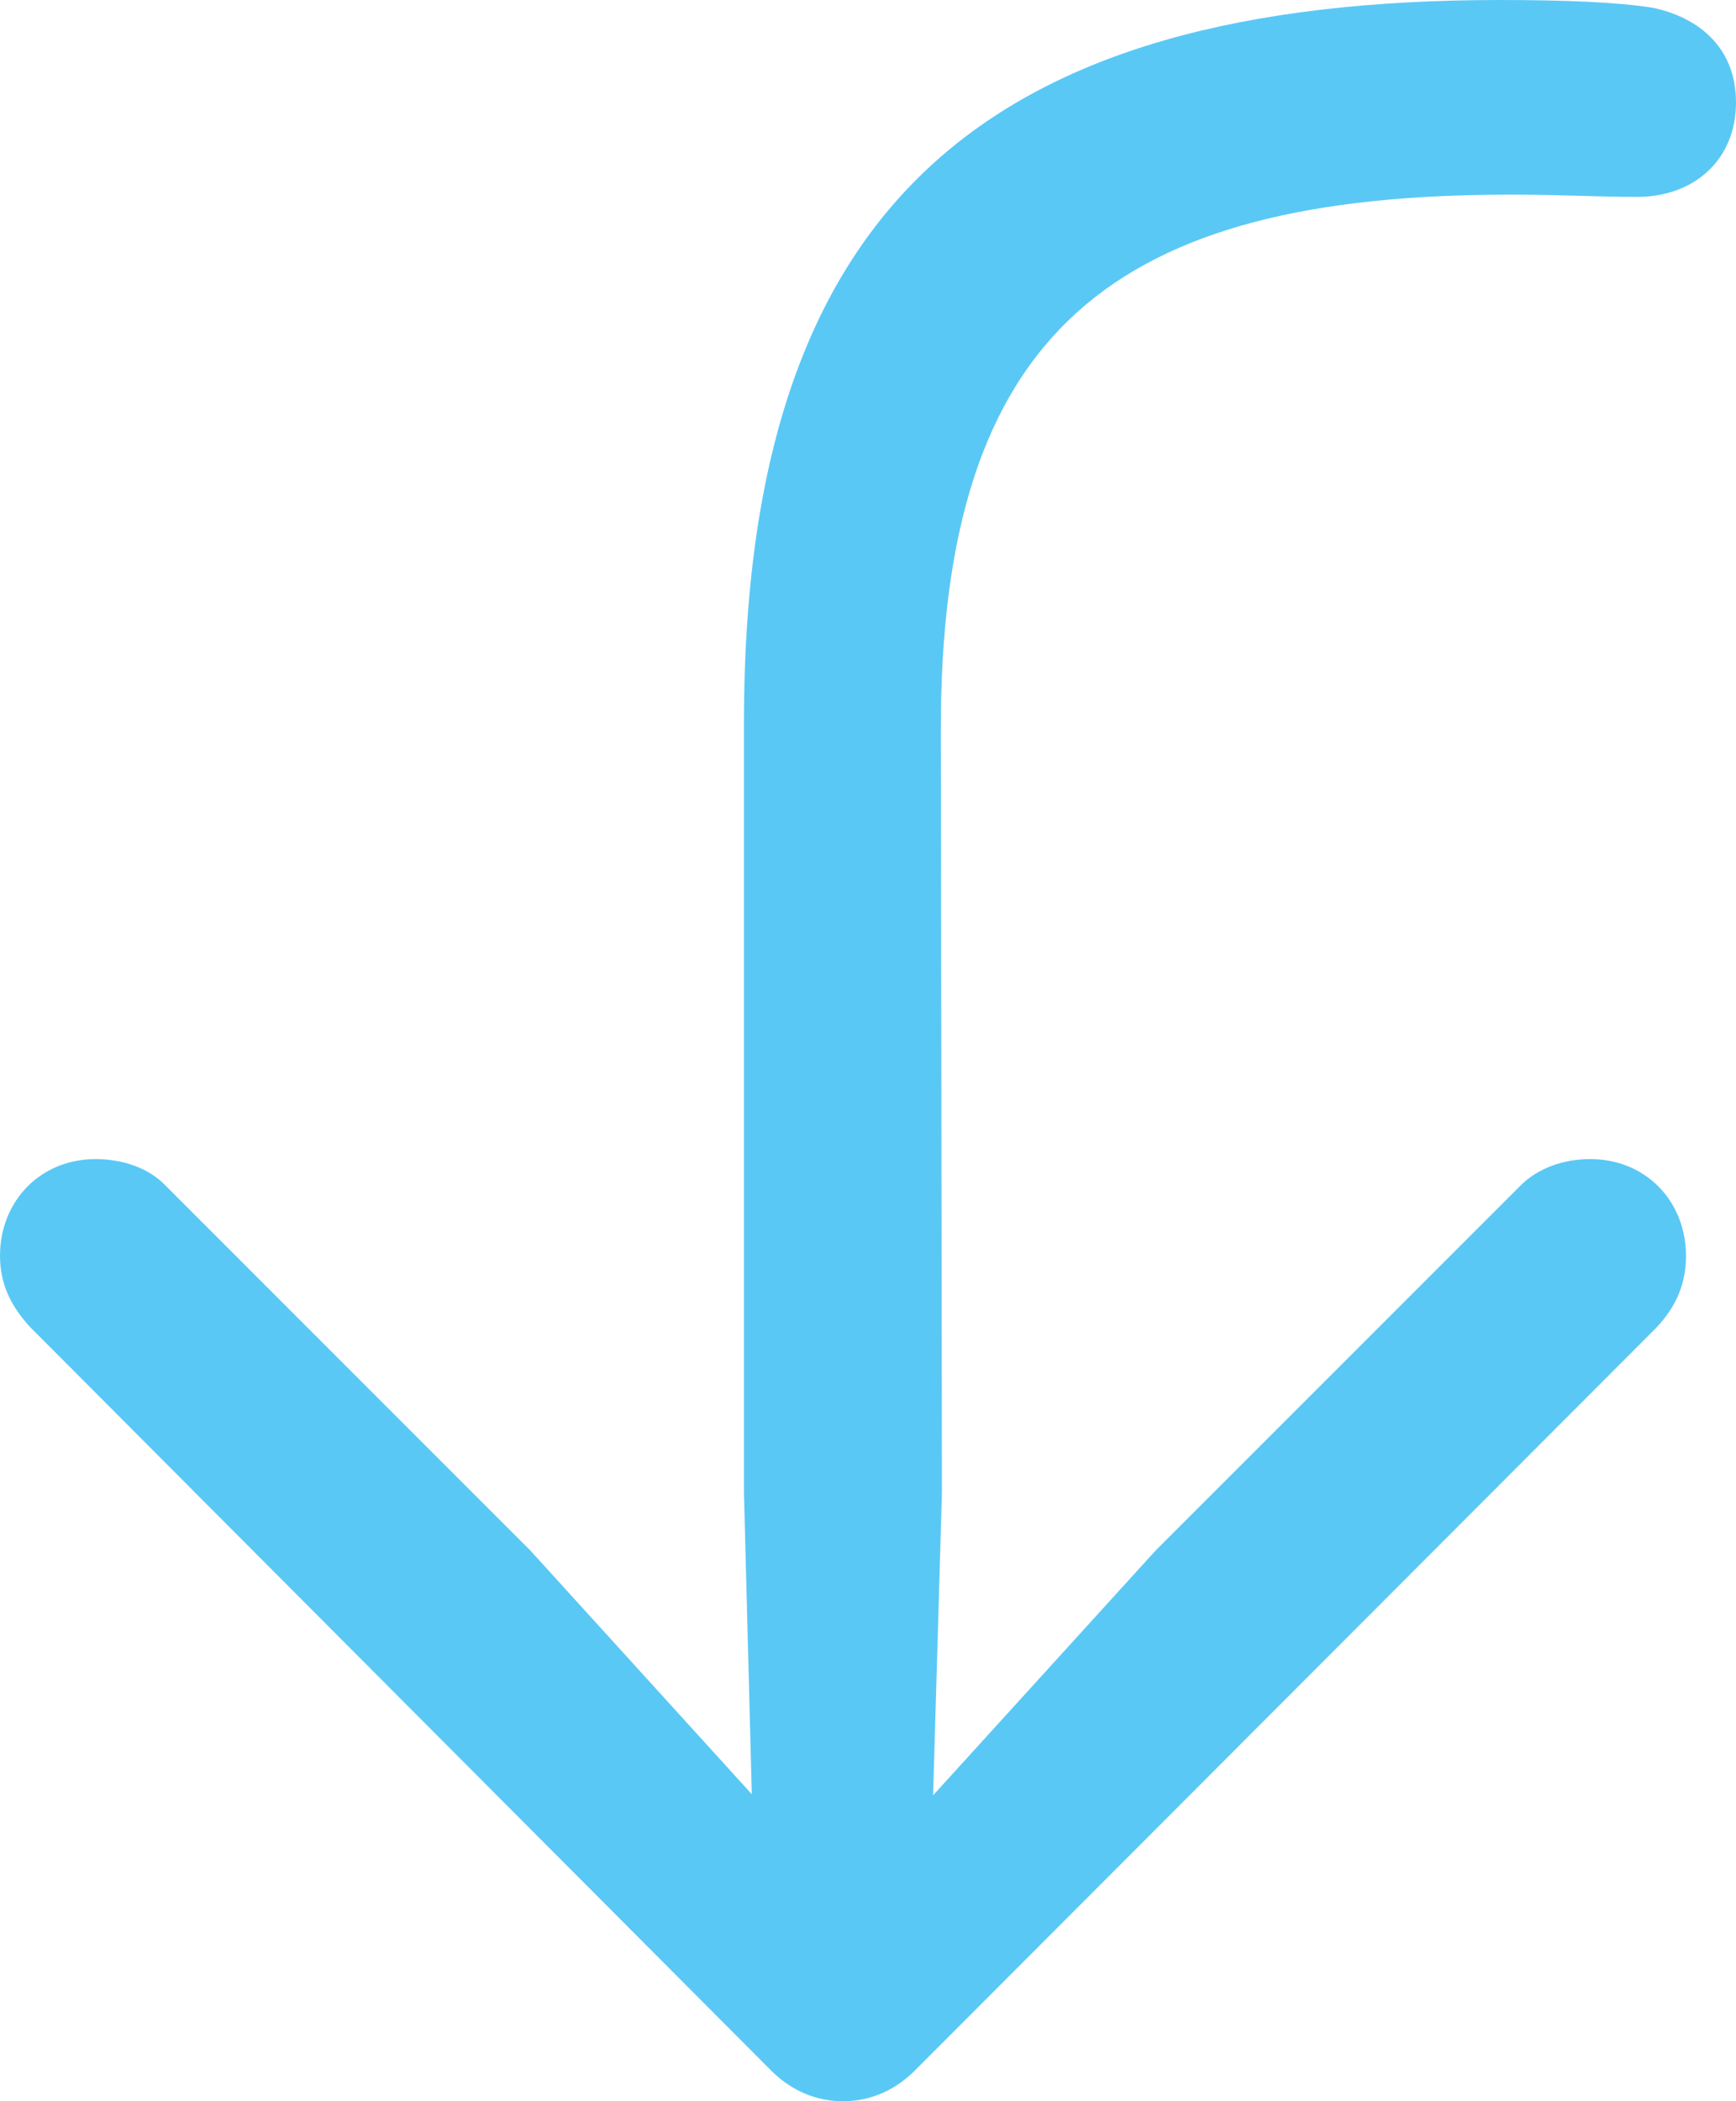 <?xml version="1.0" encoding="UTF-8"?>
<!--Generator: Apple Native CoreSVG 175.5-->
<!DOCTYPE svg
PUBLIC "-//W3C//DTD SVG 1.1//EN"
       "http://www.w3.org/Graphics/SVG/1.1/DTD/svg11.dtd">
<svg version="1.1" xmlns="http://www.w3.org/2000/svg" xmlns:xlink="http://www.w3.org/1999/xlink" width="19.055" height="23.059">
 <g>
  <rect height="23.059" opacity="0" width="19.055" x="0" y="0"/>
  <path d="M16.467 0C10.828 0 8.166 2.246 8.166 7.922L8.166 16.382L8.252 19.69L5.823 17.017L1.819 13.013C1.636 12.817 1.343 12.72 1.05 12.72C0.439 12.72 0 13.184 0 13.782C0 14.075 0.11 14.331 0.342 14.575L8.435 22.693C8.667 22.937 8.948 23.059 9.253 23.059C9.558 23.059 9.839 22.937 10.071 22.693L18.176 14.575C18.408 14.331 18.506 14.075 18.506 13.782C18.506 13.184 18.066 12.72 17.456 12.72C17.163 12.72 16.882 12.817 16.687 13.013L12.683 17.017L10.242 19.702L10.339 16.382L10.327 8.032C10.315 3.613 12.244 2.136 16.577 2.136C17.151 2.136 17.541 2.161 17.969 2.161C18.591 2.161 19.055 1.758 19.055 1.123C19.055 0.5 18.616 0.183 18.14 0.085C17.761 0.024 17.175 0 16.467 0Z" fill="#5ac8f5"/>
 </g>
</svg>
